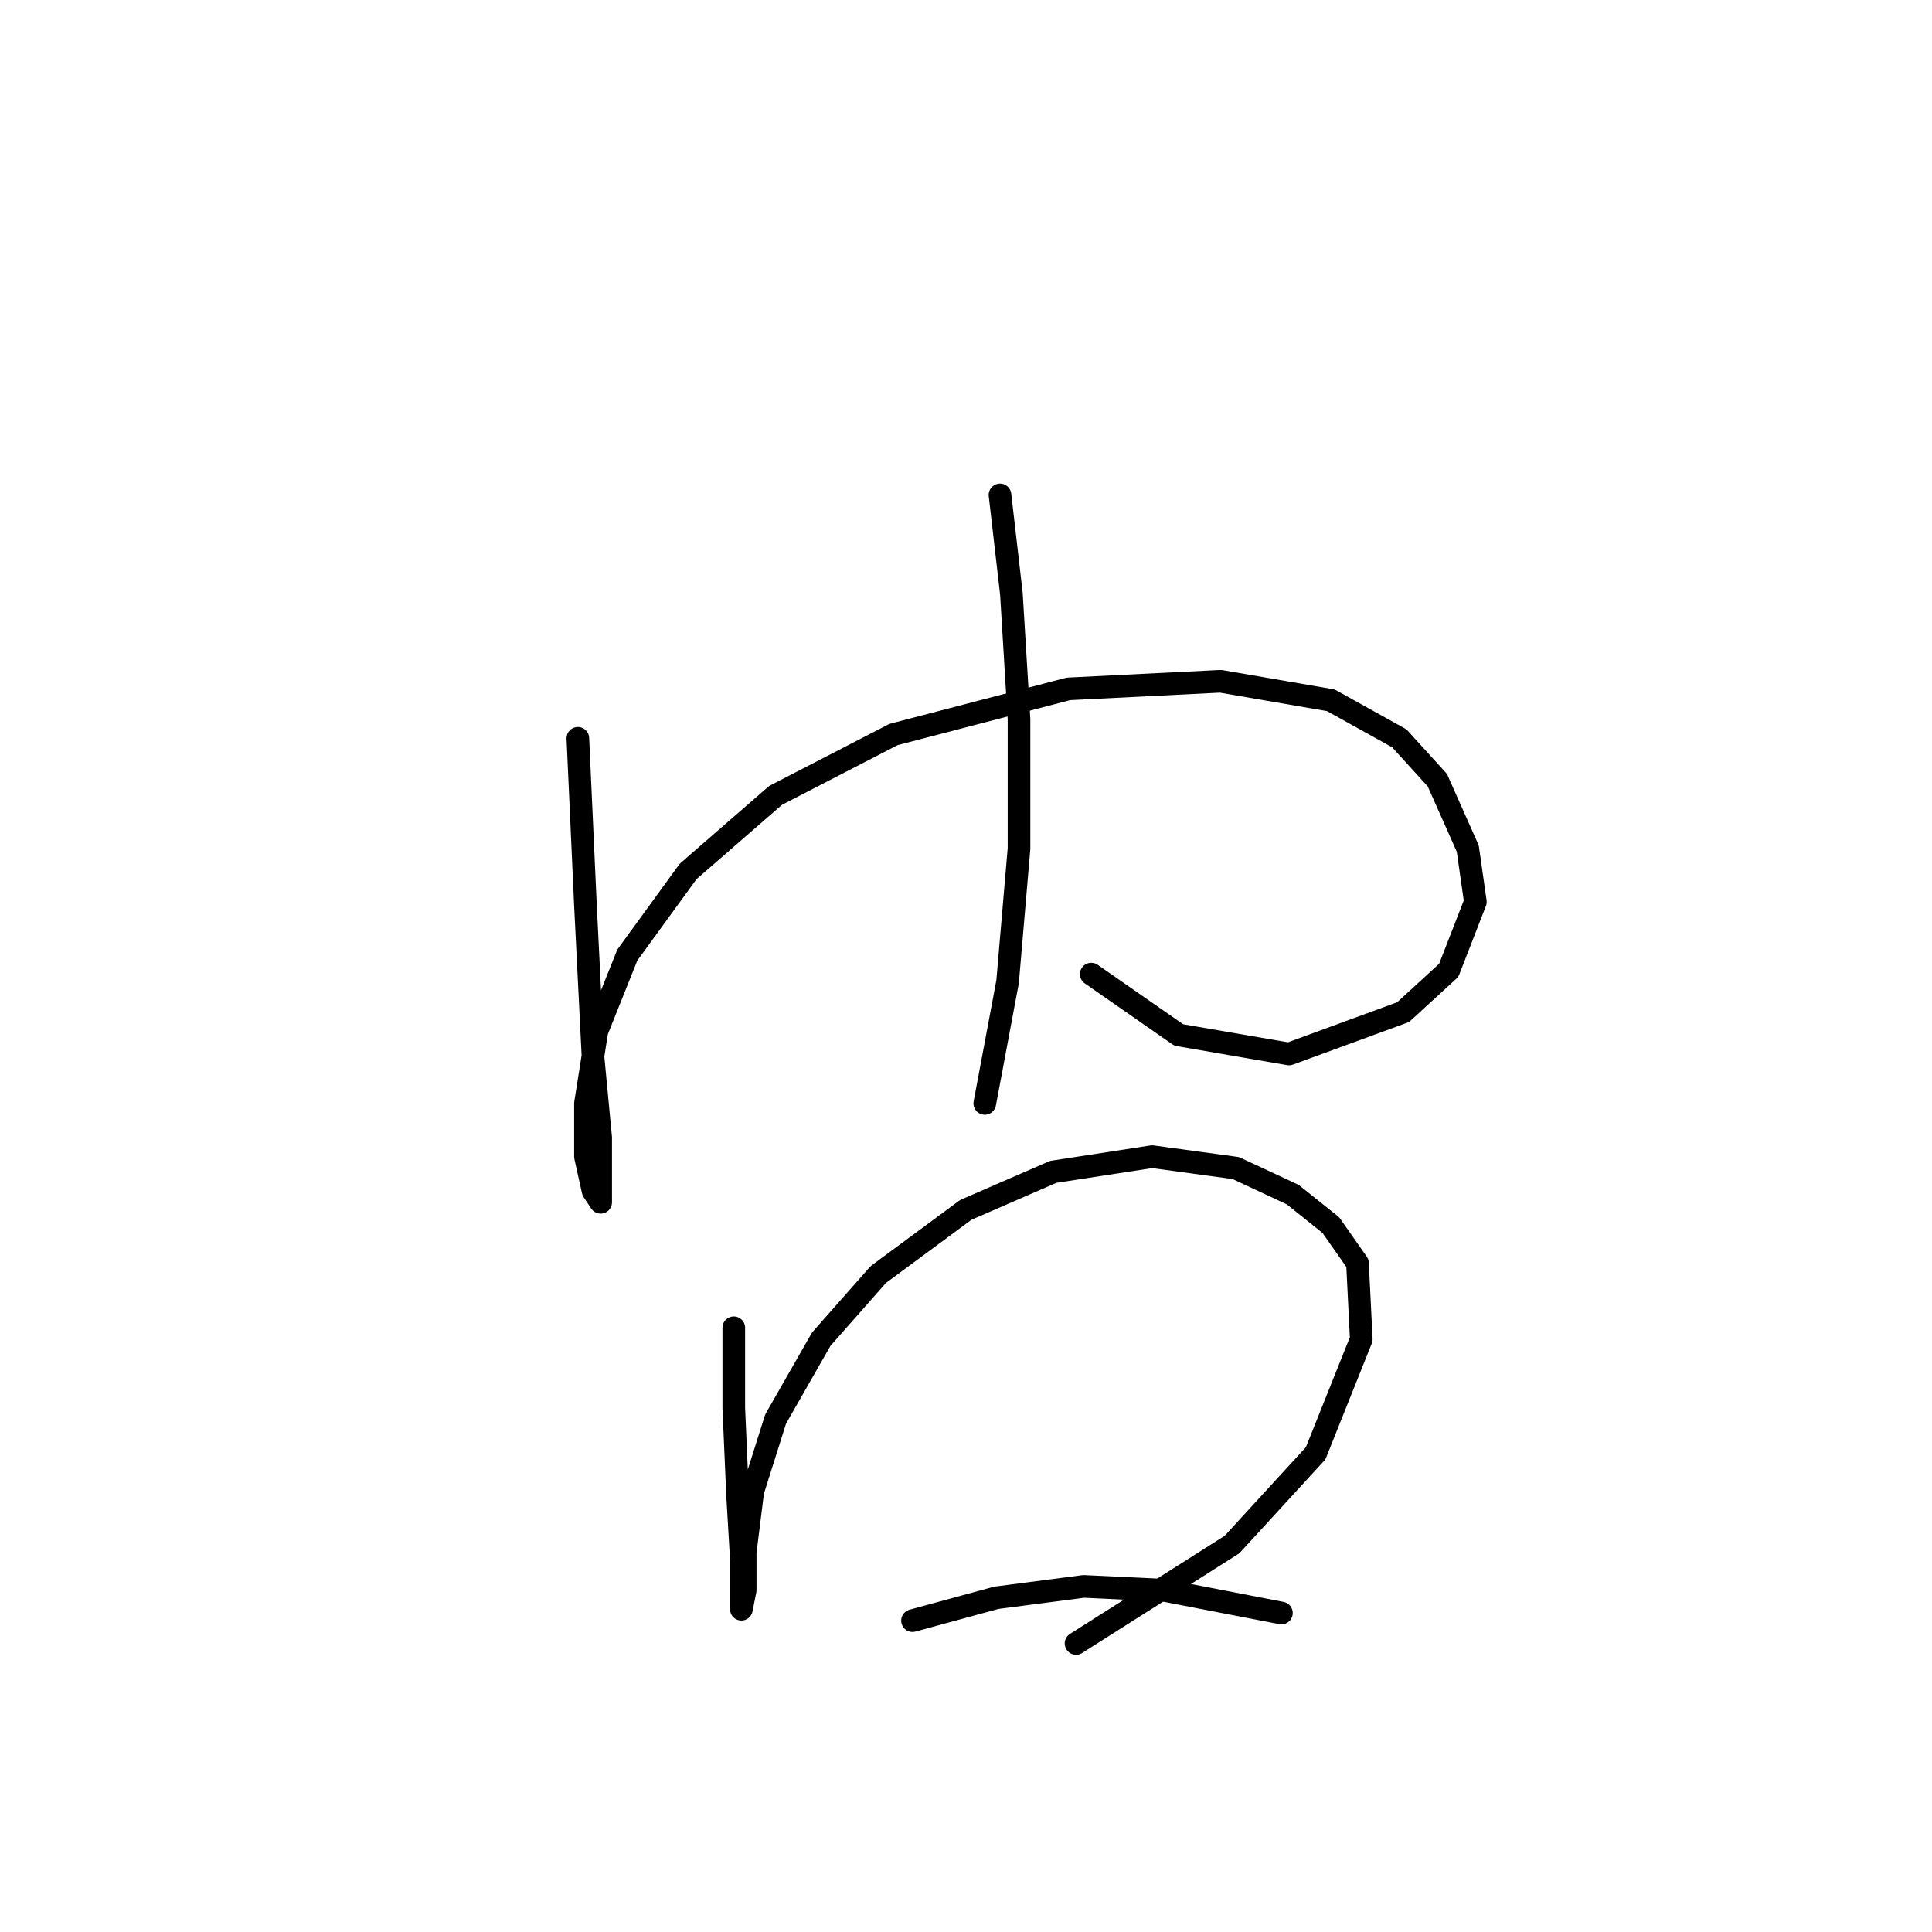 <?xml version="1.0" standalone="no"?>
    <svg width="256" height="256" xmlns="http://www.w3.org/2000/svg" version="1.1">
    <polyline stroke="black" stroke-width="3" stroke-linecap="round" fill="transparent" stroke-linejoin="round" points="76.568 97.831 77.576 120.004 78.584 140.161 79.591 150.743 79.591 156.79 79.591 159.31 78.584 157.798 77.576 153.263 77.576 146.208 79.088 136.633 83.119 126.555 91.182 115.468 102.772 105.39 118.394 97.327 141.574 91.28 161.731 90.272 176.345 92.792 185.416 97.831 190.455 103.374 194.487 112.445 195.494 119.5 191.967 128.57 185.92 134.114 170.802 139.657 156.188 137.137 144.598 129.074 144.598 129.074 " />
        <polyline stroke="black" stroke-width="3" stroke-linecap="round" fill="transparent" stroke-linejoin="round" points="132.504 65.58 134.015 78.682 135.023 95.311 135.023 112.445 133.512 130.082 130.488 146.208 130.488 146.208 " />
        <polyline stroke="black" stroke-width="3" stroke-linecap="round" fill="transparent" stroke-linejoin="round" points="97.229 175.939 97.229 186.522 97.733 198.112 98.237 206.679 98.237 211.718 98.237 213.23 98.741 210.71 98.741 205.671 99.748 197.608 102.772 188.034 108.819 177.451 116.378 168.884 127.968 160.318 139.559 155.278 152.661 153.263 163.747 154.775 171.306 158.302 176.345 162.333 179.873 167.373 180.377 177.451 174.33 192.569 163.243 204.663 142.582 217.765 142.582 217.765 " />
        <polyline stroke="black" stroke-width="3" stroke-linecap="round" fill="transparent" stroke-linejoin="round" points="120.913 214.742 132 211.718 143.59 210.206 154.172 210.71 169.794 213.734 169.794 213.734 " />
        </svg>
